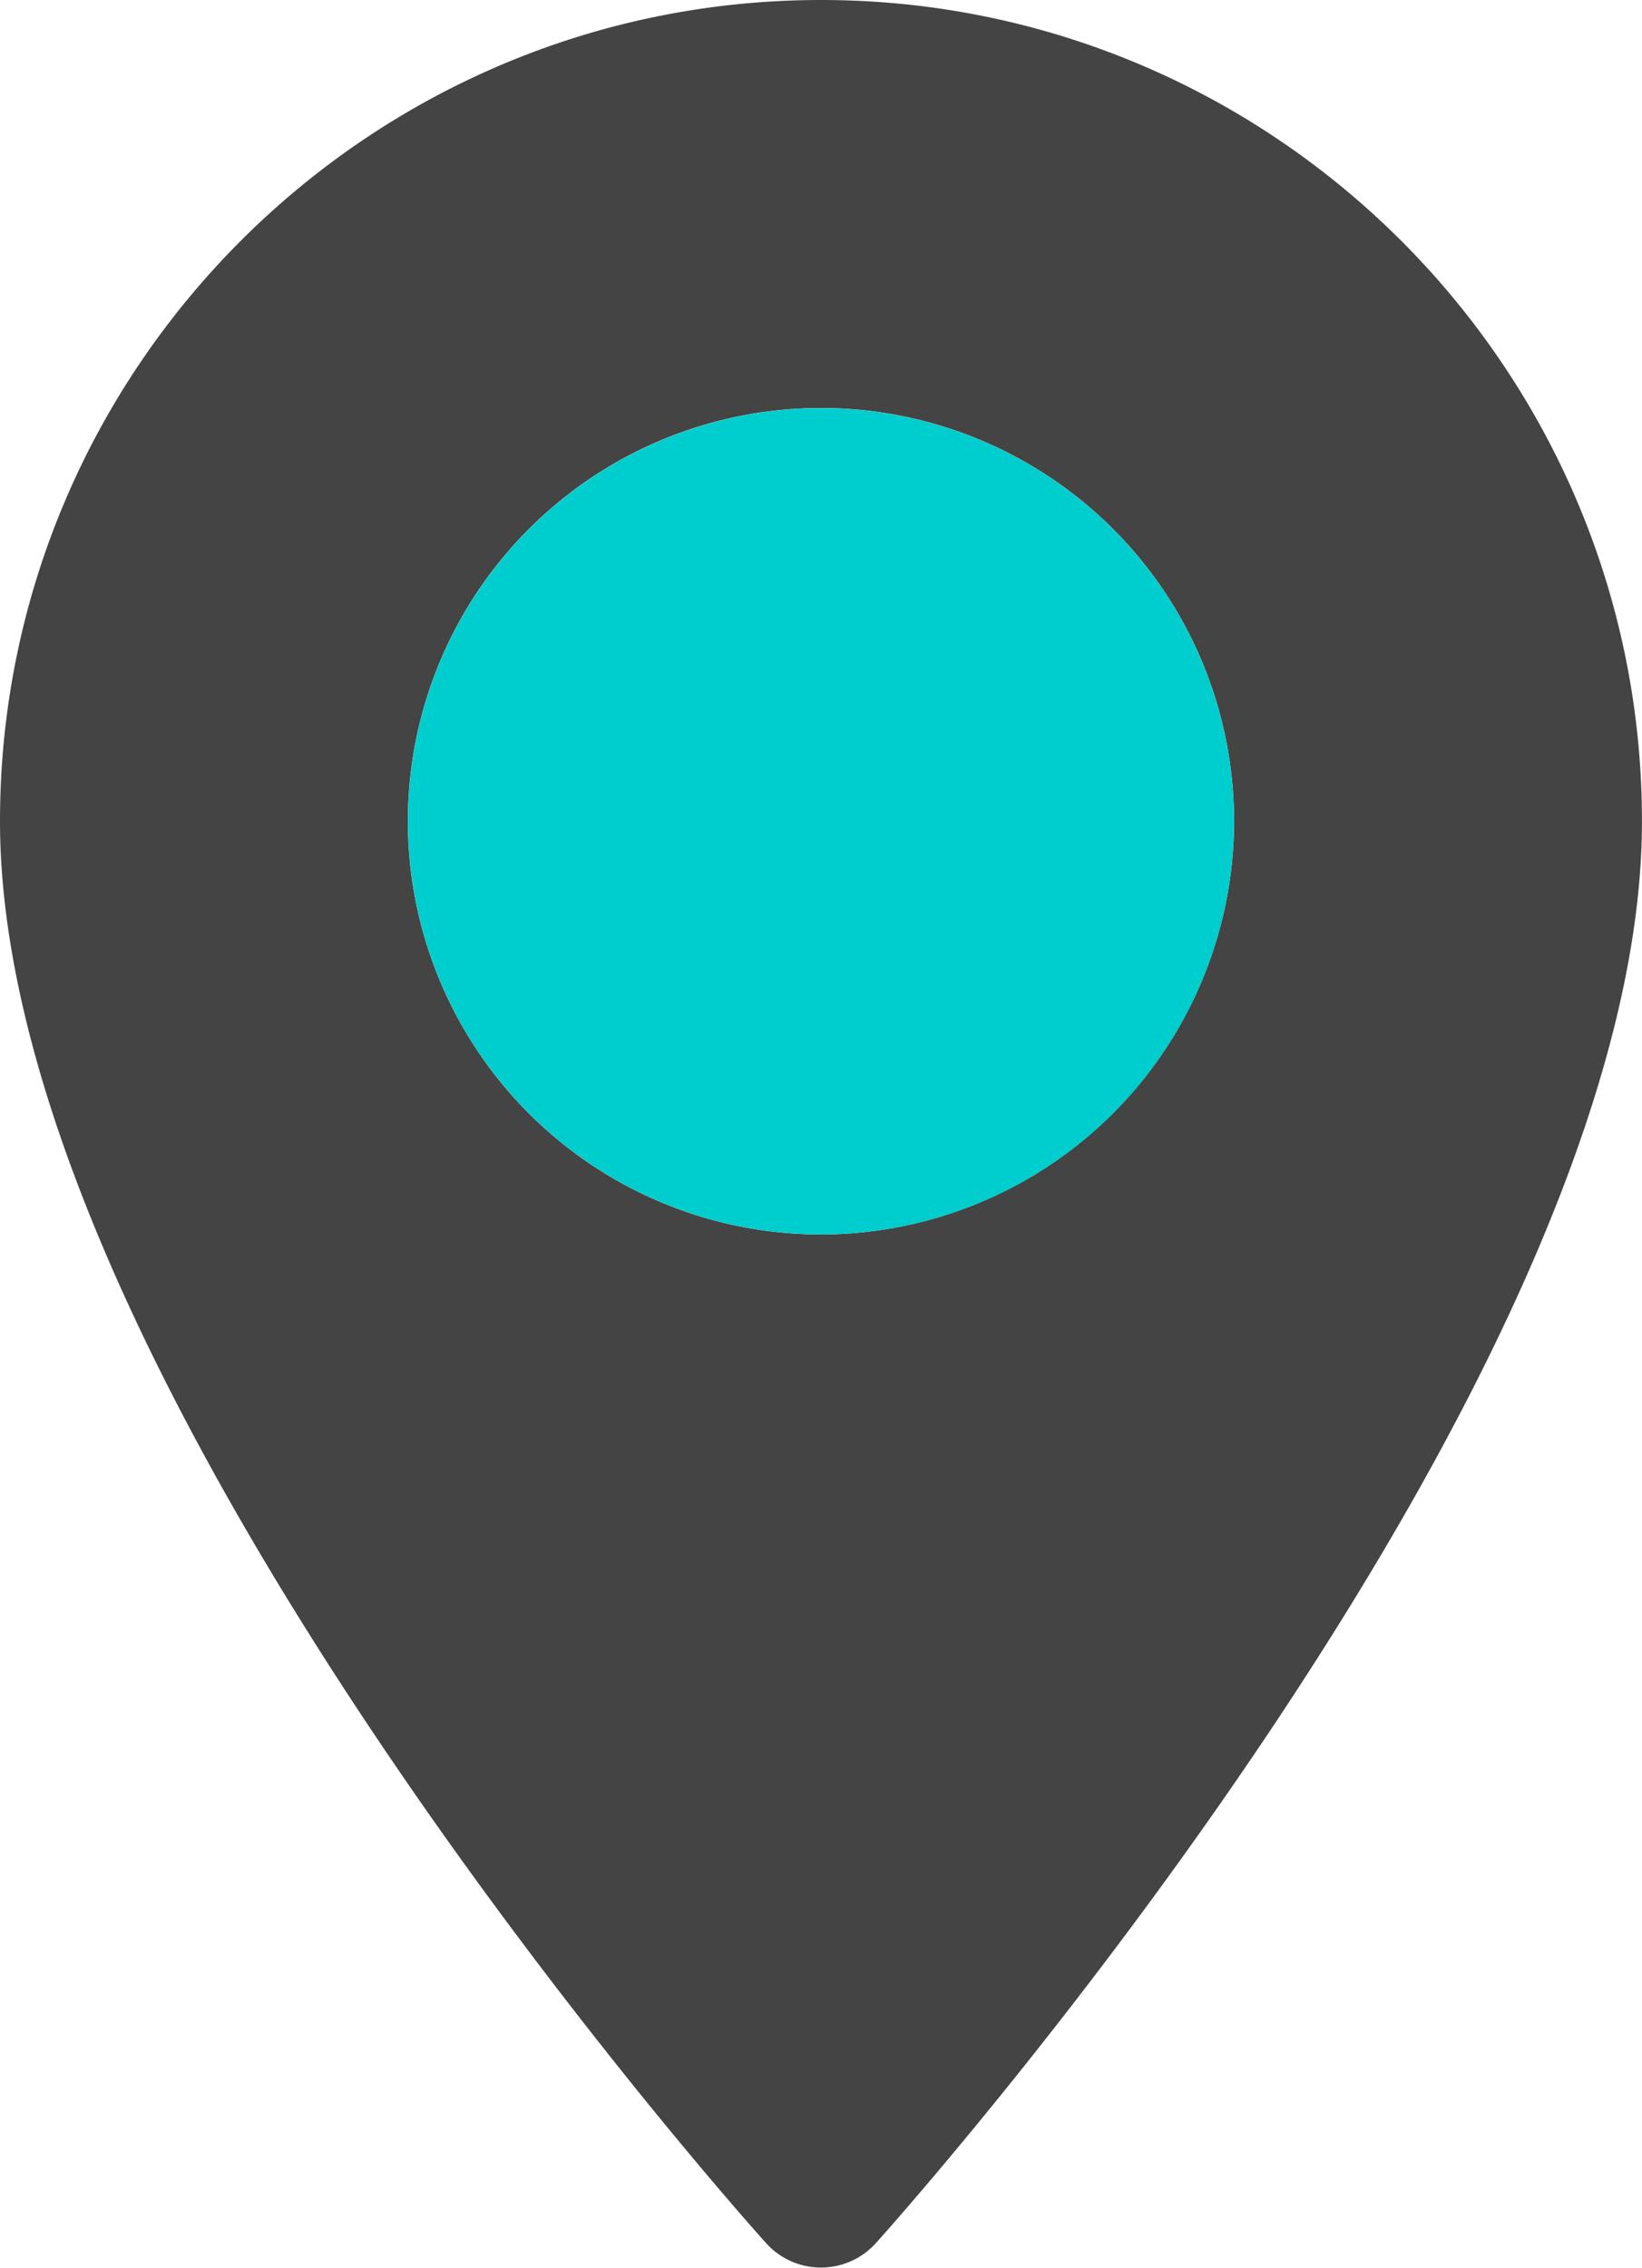 <svg id="marker-icon" xmlns="http://www.w3.org/2000/svg" viewBox="0 0 370.85 512">
    <defs>
        <style>.cls-1{fill:#444;}.cls-2{fill:#00cdcd;}</style>
    </defs>
    <path class="cls-1"
          d="M256,0C153.76,0,70.57,83.18,70.57,185.43c0,126.88,165.94,313.16,173,321a16.69,16.69,0,0,0,24.84,0c7.07-7.87,173-194.15,173-321C441.42,83.18,358.24,0,256,0Zm0,278.72a93.3,93.3,0,1,1,93.29-93.29A93.4,93.4,0,0,1,256,278.72Z"
          transform="translate(-70.57)"/>
    <circle class="cls-2" cx="185.43" cy="185.43" r="93.28"/>
</svg>
